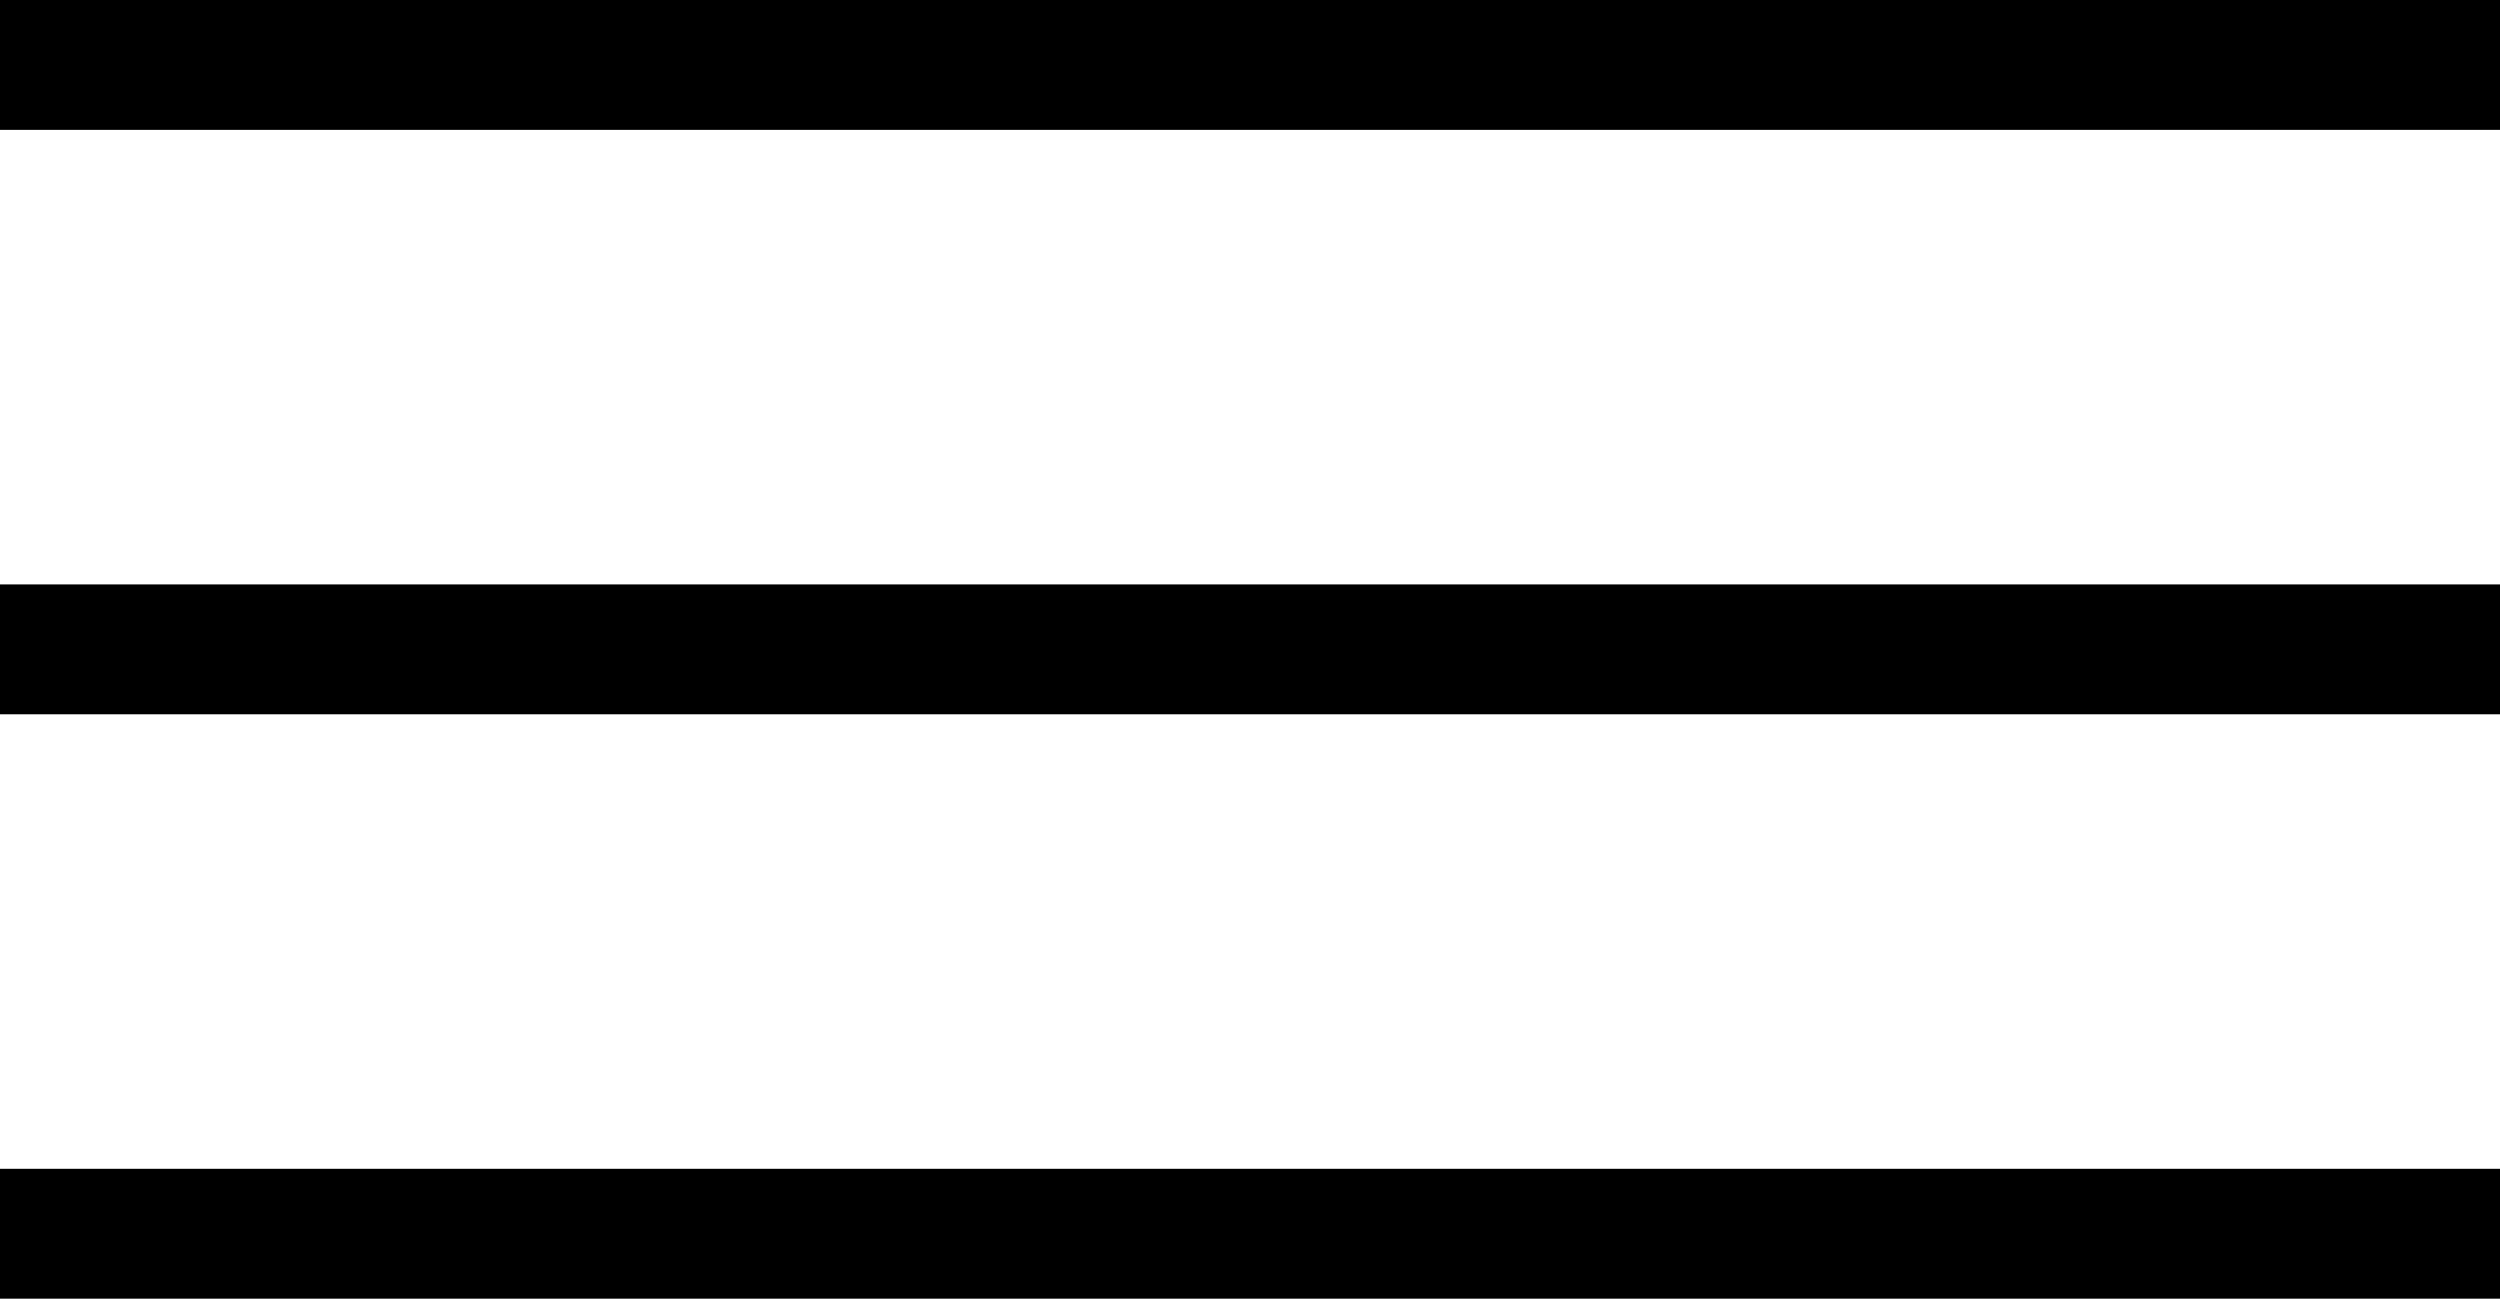 <svg xmlns="http://www.w3.org/2000/svg" viewBox="3812.5 1312.5 77 40">
  <defs>
    <style>
      .cls-1 {
        fill: none;
        stroke: #000;
        stroke-width: 4px;
      }
    </style>
  </defs>
  <g id="menu" transform="translate(3438 1288)">
    <line id="Line_1" data-name="Line 1" class="cls-1" x2="77" transform="translate(374.5 26.5)"/>
    <line id="Line_2" data-name="Line 2" class="cls-1" x2="77" transform="translate(374.5 44.5)"/>
    <line id="Line_3" data-name="Line 3" class="cls-1" x2="77" transform="translate(374.5 62.5)"/>
  </g>
</svg>
